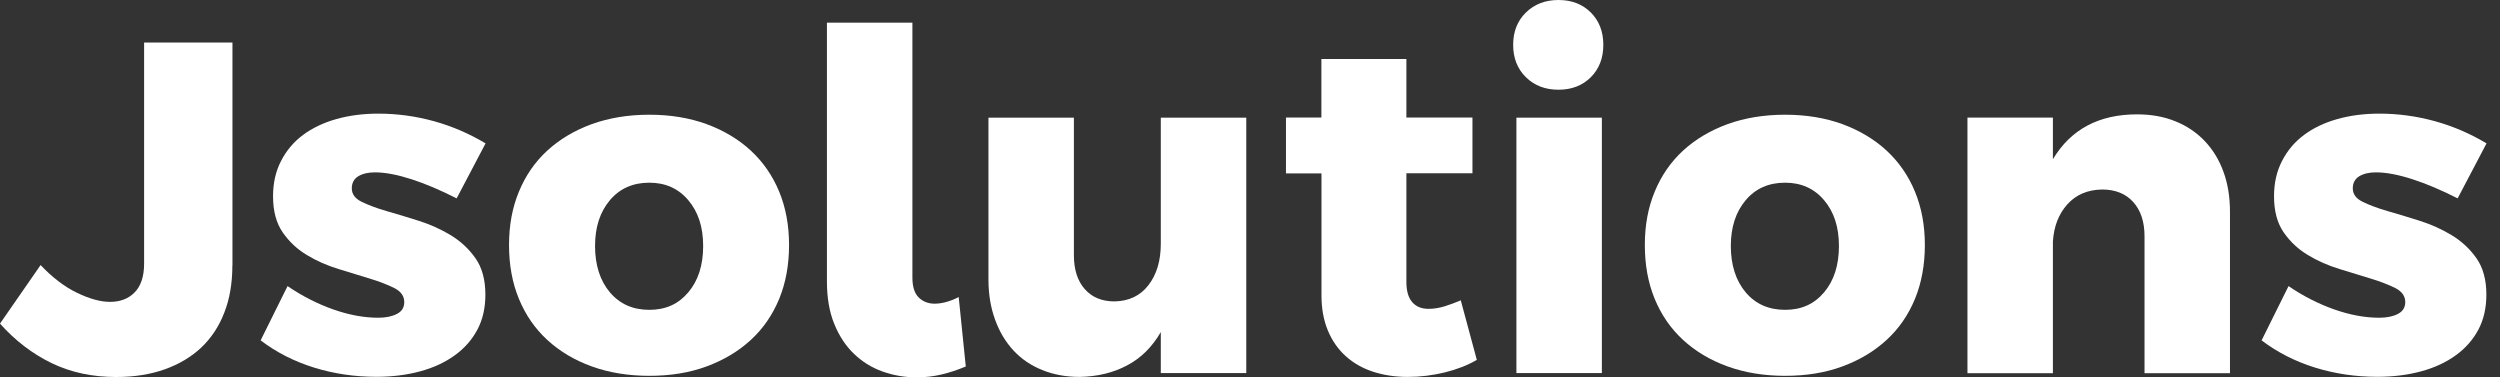 <svg width="106" height="16" viewBox="0 0 106 16" fill="none" xmlns="http://www.w3.org/2000/svg">
<rect x="0" y="0" width="106" height="16" fill="#333333" stroke="none"/>
<g clip-path="url(#clip0_3_303)">
<path d="M9.852 11.255C9.852 12 9.741 12.668 9.51 13.256C9.283 13.844 8.957 14.336 8.53 14.74C8.104 15.139 7.585 15.447 6.978 15.662C6.371 15.877 5.687 15.985 4.926 15.985C3.912 15.985 2.997 15.789 2.183 15.393C1.368 14.997 0.642 14.44 0 13.721L1.721 11.239C2.229 11.773 2.747 12.169 3.274 12.419C3.8 12.672 4.265 12.799 4.665 12.799C5.107 12.799 5.456 12.661 5.718 12.388C5.979 12.115 6.11 11.712 6.11 11.178V1.802H9.856V11.255H9.852Z" fill="white"/>
<path d="M19.362 8.411C18.682 8.065 18.044 7.792 17.449 7.6C16.853 7.408 16.338 7.308 15.896 7.308C15.6 7.308 15.366 7.366 15.185 7.477C15.005 7.589 14.916 7.762 14.916 7.988C14.916 8.23 15.055 8.419 15.335 8.557C15.616 8.695 15.965 8.826 16.388 8.949C16.807 9.068 17.264 9.206 17.748 9.36C18.236 9.514 18.69 9.717 19.109 9.971C19.527 10.225 19.881 10.551 20.161 10.951C20.442 11.351 20.58 11.865 20.58 12.492C20.58 13.053 20.469 13.548 20.242 13.975C20.015 14.402 19.697 14.767 19.282 15.066C18.866 15.366 18.378 15.593 17.81 15.746C17.241 15.9 16.622 15.977 15.958 15.977C15.036 15.977 14.156 15.846 13.314 15.585C12.473 15.324 11.72 14.939 11.051 14.432L12.192 12.131C12.818 12.557 13.468 12.887 14.136 13.122C14.805 13.356 15.439 13.472 16.038 13.472C16.357 13.472 16.622 13.418 16.83 13.31C17.038 13.203 17.141 13.037 17.141 12.811C17.141 12.557 17.003 12.361 16.73 12.219C16.457 12.081 16.111 11.946 15.7 11.819C15.285 11.693 14.84 11.558 14.359 11.408C13.879 11.262 13.429 11.066 13.018 10.816C12.603 10.57 12.261 10.248 11.989 9.856C11.716 9.464 11.577 8.953 11.577 8.323C11.577 7.762 11.689 7.262 11.919 6.82C12.146 6.378 12.457 6.013 12.849 5.721C13.241 5.429 13.714 5.203 14.259 5.049C14.805 4.895 15.401 4.818 16.042 4.818C16.841 4.818 17.625 4.926 18.394 5.137C19.162 5.349 19.892 5.664 20.588 6.079L19.366 8.403L19.362 8.411Z" fill="white"/>
<path d="M27.531 4.864C28.427 4.864 29.237 4.999 29.963 5.264C30.69 5.533 31.316 5.906 31.835 6.386C32.353 6.866 32.757 7.447 33.038 8.127C33.318 8.807 33.456 9.56 33.456 10.39C33.456 11.22 33.318 11.992 33.038 12.672C32.757 13.352 32.357 13.933 31.835 14.413C31.312 14.893 30.69 15.266 29.963 15.535C29.237 15.804 28.427 15.935 27.531 15.935C26.636 15.935 25.821 15.8 25.087 15.535C24.354 15.27 23.727 14.893 23.205 14.413C22.682 13.933 22.282 13.352 22.002 12.672C21.721 11.992 21.583 11.232 21.583 10.39C21.583 9.548 21.721 8.807 22.002 8.127C22.282 7.447 22.682 6.866 23.205 6.386C23.727 5.906 24.354 5.533 25.087 5.264C25.821 4.999 26.636 4.864 27.531 4.864ZM27.531 7.746C26.836 7.746 26.279 7.992 25.86 8.488C25.441 8.984 25.23 9.629 25.23 10.432C25.23 11.235 25.441 11.9 25.86 12.396C26.279 12.891 26.836 13.137 27.531 13.137C28.227 13.137 28.765 12.891 29.183 12.396C29.602 11.9 29.814 11.247 29.814 10.432C29.814 9.618 29.602 8.984 29.183 8.488C28.765 7.992 28.211 7.746 27.531 7.746Z" fill="white"/>
<path d="M38.686 11.773C38.686 12.162 38.778 12.442 38.955 12.615C39.132 12.788 39.358 12.876 39.627 12.876C39.935 12.876 40.277 12.784 40.649 12.596L40.949 15.539C40.603 15.685 40.254 15.8 39.908 15.881C39.562 15.962 39.212 16 38.867 16C38.359 16 37.875 15.915 37.414 15.75C36.953 15.585 36.55 15.332 36.204 14.997C35.854 14.663 35.581 14.244 35.374 13.737C35.166 13.23 35.062 12.63 35.062 11.935V0.961H38.686V11.773Z" fill="white"/>
<path d="M49.218 15.819V14.079C48.857 14.705 48.384 15.178 47.796 15.489C47.209 15.804 46.536 15.966 45.775 15.981C45.203 15.981 44.672 15.885 44.192 15.689C43.712 15.497 43.304 15.22 42.97 14.859C42.636 14.498 42.375 14.063 42.19 13.549C42.002 13.034 41.91 12.465 41.91 11.835V4.988H45.533V10.817C45.533 11.431 45.687 11.912 45.994 12.258C46.302 12.607 46.721 12.78 47.255 12.78C47.869 12.768 48.35 12.538 48.696 12.088C49.041 11.643 49.218 11.059 49.218 10.336V4.988H52.842V15.819H49.218Z" fill="white"/>
<path d="M54.525 7.347V4.984H56.027V2.501H59.631V4.984H62.432V7.347H59.631V11.954C59.631 12.342 59.716 12.626 59.881 12.815C60.046 13.003 60.277 13.095 60.572 13.095C60.799 13.095 61.03 13.057 61.264 12.984C61.499 12.911 61.721 12.826 61.937 12.734L62.617 15.258C62.229 15.485 61.779 15.662 61.264 15.789C60.749 15.915 60.227 15.981 59.693 15.981C59.158 15.981 58.667 15.908 58.221 15.762C57.775 15.616 57.387 15.397 57.06 15.101C56.734 14.809 56.48 14.444 56.3 14.01C56.119 13.575 56.031 13.08 56.031 12.519V7.351H54.528L54.525 7.347Z" fill="white"/>
<path d="M66.079 0C66.64 0 67.097 0.177 67.451 0.53C67.804 0.884 67.981 1.341 67.981 1.902C67.981 2.463 67.804 2.92 67.451 3.274C67.097 3.627 66.64 3.804 66.079 3.804C65.518 3.804 65.057 3.627 64.699 3.274C64.338 2.92 64.158 2.463 64.158 1.902C64.158 1.341 64.338 0.884 64.699 0.53C65.061 0.177 65.522 0 66.079 0ZM64.296 4.988H67.919V15.819H64.296V4.988Z" fill="white"/>
<path d="M75.689 4.864C76.584 4.864 77.395 4.999 78.121 5.264C78.847 5.533 79.474 5.906 79.992 6.386C80.511 6.866 80.915 7.447 81.195 8.127C81.475 8.807 81.614 9.56 81.614 10.39C81.614 11.22 81.475 11.992 81.195 12.672C80.915 13.352 80.515 13.933 79.992 14.413C79.47 14.893 78.847 15.266 78.121 15.535C77.395 15.804 76.584 15.935 75.689 15.935C74.793 15.935 73.979 15.8 73.245 15.535C72.511 15.27 71.885 14.893 71.362 14.413C70.84 13.933 70.44 13.352 70.159 12.672C69.879 11.992 69.741 11.232 69.741 10.39C69.741 9.548 69.879 8.807 70.159 8.127C70.44 7.447 70.84 6.866 71.362 6.386C71.885 5.906 72.511 5.533 73.245 5.264C73.979 4.999 74.793 4.864 75.689 4.864ZM75.689 7.746C74.993 7.746 74.436 7.992 74.017 8.488C73.599 8.984 73.387 9.629 73.387 10.432C73.387 11.235 73.599 11.9 74.017 12.396C74.436 12.891 74.993 13.137 75.689 13.137C76.384 13.137 76.922 12.891 77.341 12.396C77.76 11.9 77.971 11.247 77.971 10.432C77.971 9.618 77.76 8.984 77.341 8.488C76.922 7.992 76.369 7.746 75.689 7.746Z" fill="white"/>
<path d="M83.42 15.819V4.987H87.043V6.751C87.804 5.483 88.991 4.849 90.609 4.849C91.209 4.849 91.75 4.945 92.231 5.141C92.711 5.333 93.126 5.61 93.472 5.971C93.817 6.332 94.087 6.767 94.271 7.274C94.459 7.781 94.551 8.353 94.551 8.995V15.823H90.928V10.017C90.928 9.402 90.767 8.918 90.448 8.565C90.129 8.211 89.687 8.035 89.126 8.035C88.511 8.046 88.019 8.257 87.654 8.665C87.289 9.072 87.085 9.595 87.043 10.236V15.823H83.42V15.819Z" fill="white"/>
<path d="M104.204 8.411C103.524 8.065 102.886 7.792 102.29 7.6C101.695 7.408 101.18 7.308 100.738 7.308C100.442 7.308 100.208 7.366 100.027 7.477C99.846 7.589 99.758 7.762 99.758 7.988C99.758 8.23 99.896 8.419 100.177 8.557C100.457 8.695 100.807 8.826 101.23 8.949C101.648 9.068 102.106 9.206 102.59 9.36C103.078 9.514 103.531 9.717 103.95 9.971C104.369 10.225 104.722 10.551 105.003 10.951C105.283 11.351 105.422 11.865 105.422 12.492C105.422 13.053 105.31 13.548 105.084 13.975C104.857 14.402 104.538 14.767 104.123 15.066C103.708 15.366 103.22 15.593 102.651 15.746C102.083 15.9 101.464 15.977 100.799 15.977C99.877 15.977 98.997 15.846 98.156 15.585C97.314 15.324 96.561 14.939 95.892 14.432L97.034 12.131C97.66 12.557 98.309 12.887 98.978 13.122C99.647 13.356 100.281 13.472 100.88 13.472C101.199 13.472 101.464 13.418 101.671 13.31C101.879 13.203 101.983 13.037 101.983 12.811C101.983 12.557 101.844 12.361 101.572 12.219C101.299 12.081 100.953 11.946 100.542 11.819C100.127 11.693 99.681 11.558 99.201 11.408C98.721 11.262 98.271 11.066 97.86 10.816C97.445 10.57 97.103 10.248 96.83 9.856C96.557 9.464 96.419 8.953 96.419 8.323C96.419 7.762 96.53 7.262 96.761 6.82C96.987 6.378 97.299 6.013 97.691 5.721C98.083 5.429 98.555 5.203 99.101 5.049C99.647 4.895 100.242 4.818 100.884 4.818C101.683 4.818 102.467 4.926 103.235 5.137C104.004 5.349 104.734 5.664 105.429 6.079L104.208 8.403L104.204 8.411Z" fill="white"/>
</g>
<defs>
<clipPath id="clip0_3_303">
<rect width="105.426" height="16" fill="white"/>
</clipPath>
</defs>
</svg>
